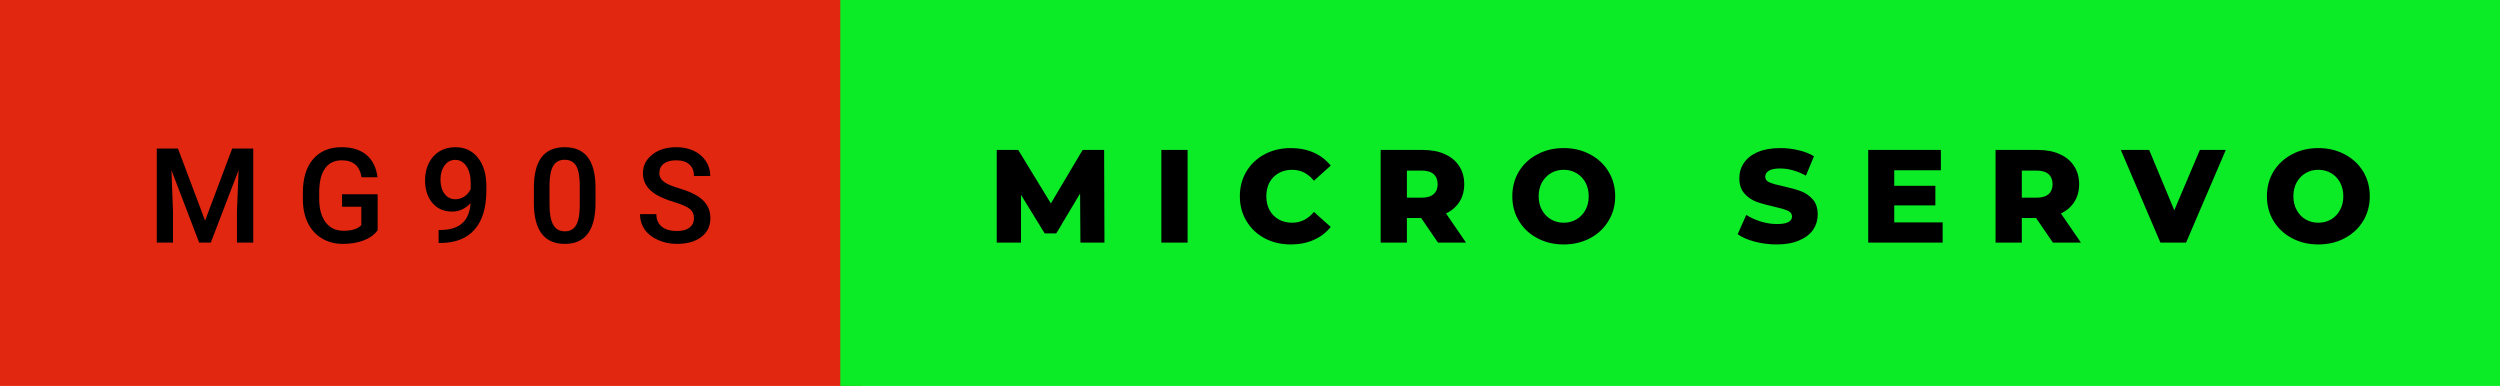 <svg xmlns="http://www.w3.org/2000/svg" width="226.74" height="35" viewBox="0 0 226.74 35"><rect class="svg__rect" x="0" y="0" width="78.21" height="35" fill="#E22711"/><rect class="svg__rect" x="76.21" y="0" width="150.53" height="35" fill="#0BEC26"/><path class="svg__text" d="M15.69 22L14.22 22L14.22 13.47L16.14 13.47L18.60 20.01L21.06 13.47L22.97 13.47L22.97 22L21.49 22L21.49 19.19L21.64 15.43L19.12 22L18.06 22L15.55 15.43L15.69 19.19L15.69 22ZM27.47 18.13L27.47 18.13L27.47 17.46Q27.47 15.53 28.39 14.44Q29.32 13.35 30.98 13.35L30.98 13.35Q32.40 13.35 33.24 14.05Q34.07 14.76 34.24 16.08L34.24 16.08L32.79 16.08Q32.55 14.54 31.00 14.54L31.00 14.54Q30.01 14.54 29.49 15.26Q28.97 15.98 28.95 17.37L28.95 17.37L28.95 18.02Q28.95 19.40 29.54 20.17Q30.12 20.93 31.16 20.93L31.16 20.93Q32.29 20.93 32.77 20.42L32.77 20.42L32.77 18.75L31.02 18.75L31.02 17.62L34.25 17.62L34.25 20.89Q33.79 21.50 32.97 21.81Q32.15 22.12 31.10 22.12L31.10 22.12Q30.03 22.12 29.21 21.63Q28.38 21.14 27.93 20.24Q27.48 19.33 27.47 18.13ZM38.55 16.33L38.55 16.33Q38.55 15.48 38.89 14.80Q39.23 14.11 39.85 13.73Q40.48 13.35 41.31 13.35L41.31 13.35Q42.59 13.35 43.35 14.31Q44.11 15.27 44.11 16.88L44.11 16.88L44.11 17.28Q44.11 19.59 43.06 20.80Q42.02 22.02 39.95 22.04L39.95 22.04L39.78 22.04L39.78 20.86L39.99 20.86Q41.25 20.84 41.92 20.25Q42.59 19.66 42.68 18.43L42.68 18.43Q41.96 19.19 41.01 19.19L41.01 19.19Q39.88 19.19 39.21 18.40Q38.55 17.61 38.55 16.33ZM39.95 16.29L39.95 16.29Q39.95 17.09 40.32 17.58Q40.69 18.07 41.31 18.07L41.31 18.07Q41.73 18.07 42.11 17.83Q42.48 17.58 42.69 17.15L42.69 17.15L42.69 16.59Q42.69 15.65 42.30 15.07Q41.91 14.50 41.30 14.50Q40.68 14.50 40.32 15.01Q39.95 15.51 39.95 16.29ZM48.42 18.51L48.42 18.51L48.42 17.03Q48.42 15.19 49.11 14.27Q49.80 13.35 51.21 13.35L51.21 13.35Q52.61 13.35 53.30 14.25Q53.99 15.14 54.01 16.93L54.01 16.93L54.01 18.41Q54.01 20.25 53.32 21.18Q52.63 22.12 51.23 22.12L51.23 22.12Q49.84 22.12 49.14 21.21Q48.44 20.29 48.42 18.51ZM49.84 16.68L49.84 18.61Q49.84 19.81 50.18 20.39Q50.51 20.98 51.23 20.98L51.23 20.98Q51.91 20.98 52.24 20.44Q52.57 19.90 52.58 18.74L52.58 18.74L52.58 16.81Q52.58 15.61 52.26 15.05Q51.93 14.49 51.21 14.49L51.21 14.49Q50.52 14.49 50.19 15.02Q49.86 15.55 49.84 16.68L49.84 16.68ZM58.05 19.42L58.05 19.42L59.53 19.42Q59.53 20.15 60.01 20.55Q60.49 20.95 61.39 20.95L61.39 20.95Q62.16 20.95 62.55 20.63Q62.94 20.32 62.94 19.80L62.94 19.80Q62.94 19.24 62.55 18.94Q62.15 18.63 61.12 18.32Q60.09 18.01 59.48 17.63L59.48 17.63Q58.31 16.90 58.31 15.72L58.31 15.72Q58.31 14.69 59.16 14.02Q60.00 13.35 61.34 13.35L61.34 13.35Q62.23 13.35 62.93 13.68Q63.62 14.01 64.02 14.61Q64.42 15.22 64.42 15.96L64.42 15.96L62.94 15.96Q62.94 15.29 62.52 14.91Q62.11 14.54 61.33 14.54L61.33 14.54Q60.60 14.54 60.20 14.85Q59.80 15.16 59.80 15.71L59.80 15.71Q59.80 16.18 60.23 16.50Q60.66 16.81 61.66 17.10Q62.66 17.40 63.26 17.78Q63.86 18.16 64.14 18.65Q64.43 19.13 64.43 19.79L64.43 19.79Q64.43 20.86 63.61 21.49Q62.79 22.12 61.39 22.12L61.39 22.12Q60.47 22.12 59.69 21.77Q58.91 21.43 58.48 20.83Q58.05 20.22 58.05 19.42Z" fill="#000000"/><path class="svg__text" d="M92.60 22L90.40 22L90.40 13.60L92.35 13.60L95.31 18.45L98.19 13.60L100.14 13.60L100.17 22L97.99 22L97.96 17.55L95.80 21.17L94.75 21.17L92.60 17.67L92.60 22ZM107.71 22L105.33 22L105.33 13.60L107.71 13.60L107.71 22ZM112.45 17.80L112.45 17.80Q112.45 16.54 113.05 15.54Q113.65 14.55 114.70 13.99Q115.75 13.43 117.07 13.43L117.07 13.43Q118.22 13.43 119.15 13.84Q120.07 14.25 120.69 15.02L120.69 15.02L119.17 16.39Q118.36 15.40 117.19 15.40L117.19 15.40Q116.51 15.40 115.97 15.70Q115.44 16 115.14 16.54Q114.85 17.09 114.85 17.80L114.85 17.80Q114.85 18.51 115.14 19.05Q115.44 19.60 115.97 19.90Q116.51 20.20 117.19 20.20L117.19 20.20Q118.36 20.20 119.17 19.22L119.17 19.22L120.69 20.58Q120.08 21.35 119.15 21.76Q118.22 22.17 117.07 22.17L117.07 22.17Q115.75 22.17 114.70 21.61Q113.65 21.05 113.05 20.05Q112.45 19.06 112.45 17.80ZM127.60 22L125.22 22L125.22 13.60L129.06 13.60Q130.21 13.60 131.04 13.98Q131.88 14.35 132.34 15.06Q132.80 15.76 132.80 16.71L132.80 16.71Q132.80 17.62 132.37 18.30Q131.94 18.98 131.15 19.36L131.15 19.36L132.96 22L130.42 22L128.89 19.77L127.60 19.77L127.60 22ZM127.60 15.47L127.60 17.93L128.92 17.93Q129.65 17.93 130.02 17.61Q130.39 17.29 130.39 16.71L130.39 16.71Q130.39 16.12 130.02 15.79Q129.65 15.47 128.92 15.47L128.92 15.47L127.60 15.47ZM137.16 17.80L137.16 17.80Q137.16 16.55 137.76 15.55Q138.36 14.56 139.43 14.00Q140.49 13.43 141.82 13.43L141.82 13.43Q143.15 13.43 144.21 14.00Q145.28 14.56 145.88 15.55Q146.49 16.55 146.49 17.80L146.49 17.80Q146.49 19.05 145.88 20.04Q145.28 21.04 144.22 21.60Q143.16 22.17 141.82 22.17L141.82 22.17Q140.49 22.17 139.43 21.60Q138.36 21.04 137.76 20.04Q137.16 19.05 137.16 17.80ZM139.55 17.80L139.55 17.80Q139.55 18.51 139.85 19.05Q140.16 19.60 140.67 19.90Q141.19 20.20 141.82 20.20L141.82 20.20Q142.46 20.20 142.97 19.90Q143.49 19.60 143.79 19.05Q144.09 18.51 144.09 17.80L144.09 17.80Q144.09 17.09 143.79 16.54Q143.49 16 142.97 15.70Q142.46 15.40 141.82 15.40L141.82 15.40Q141.18 15.40 140.67 15.70Q140.16 16 139.85 16.54Q139.55 17.09 139.55 17.80ZM157.60 21.24L157.60 21.24L158.38 19.49Q158.95 19.86 159.69 20.09Q160.44 20.32 161.16 20.32L161.16 20.32Q162.52 20.32 162.53 19.64L162.53 19.64Q162.53 19.28 162.14 19.11Q161.75 18.93 160.88 18.74L160.88 18.74Q159.93 18.53 159.30 18.30Q158.66 18.06 158.21 17.55Q157.75 17.03 157.75 16.16L157.75 16.16Q157.75 15.39 158.17 14.77Q158.59 14.15 159.42 13.79Q160.26 13.43 161.47 13.43L161.47 13.43Q162.29 13.43 163.10 13.62Q163.90 13.80 164.52 14.17L164.52 14.17L163.79 15.93Q162.59 15.28 161.45 15.28L161.45 15.28Q160.75 15.28 160.42 15.49Q160.10 15.70 160.10 16.04L160.10 16.04Q160.10 16.37 160.48 16.54Q160.87 16.71 161.72 16.89L161.72 16.89Q162.68 17.10 163.31 17.33Q163.94 17.56 164.40 18.07Q164.86 18.58 164.86 19.46L164.86 19.46Q164.86 20.21 164.45 20.83Q164.03 21.44 163.19 21.80Q162.35 22.17 161.14 22.17L161.14 22.17Q160.12 22.17 159.16 21.92Q158.20 21.67 157.60 21.24ZM176.19 22L169.44 22L169.44 13.60L176.03 13.60L176.03 15.44L171.80 15.44L171.80 16.85L175.53 16.85L175.53 18.63L171.80 18.63L171.80 20.17L176.19 20.17L176.19 22ZM183.37 22L180.99 22L180.99 13.60L184.83 13.60Q185.98 13.60 186.81 13.98Q187.65 14.35 188.11 15.06Q188.57 15.76 188.57 16.71L188.57 16.71Q188.57 17.62 188.14 18.30Q187.71 18.98 186.92 19.36L186.92 19.36L188.73 22L186.19 22L184.66 19.77L183.37 19.77L183.37 22ZM183.37 15.47L183.37 17.93L184.69 17.93Q185.42 17.93 185.79 17.61Q186.16 17.29 186.16 16.71L186.16 16.71Q186.16 16.12 185.79 15.79Q185.42 15.47 184.69 15.47L184.69 15.47L183.37 15.47ZM195.94 22L192.35 13.60L194.92 13.60L197.20 19.07L199.52 13.60L201.87 13.60L198.27 22L195.94 22ZM205.60 17.80L205.60 17.80Q205.60 16.55 206.20 15.55Q206.81 14.56 207.87 14.00Q208.93 13.43 210.26 13.43L210.26 13.43Q211.59 13.43 212.66 14.00Q213.72 14.56 214.33 15.55Q214.93 16.55 214.93 17.80L214.93 17.80Q214.93 19.05 214.33 20.04Q213.72 21.04 212.66 21.60Q211.60 22.17 210.26 22.17L210.26 22.17Q208.93 22.17 207.87 21.60Q206.81 21.04 206.20 20.04Q205.60 19.05 205.60 17.80ZM208.00 17.80L208.00 17.80Q208.00 18.51 208.30 19.05Q208.60 19.60 209.11 19.90Q209.63 20.20 210.26 20.20L210.26 20.20Q210.90 20.20 211.42 19.90Q211.93 19.60 212.23 19.05Q212.53 18.51 212.53 17.80L212.53 17.80Q212.53 17.09 212.23 16.54Q211.93 16 211.42 15.70Q210.90 15.40 210.26 15.40L210.26 15.40Q209.62 15.40 209.11 15.70Q208.60 16 208.30 16.54Q208.00 17.09 208.00 17.80Z" fill="#000000" x="89.21"/></svg>